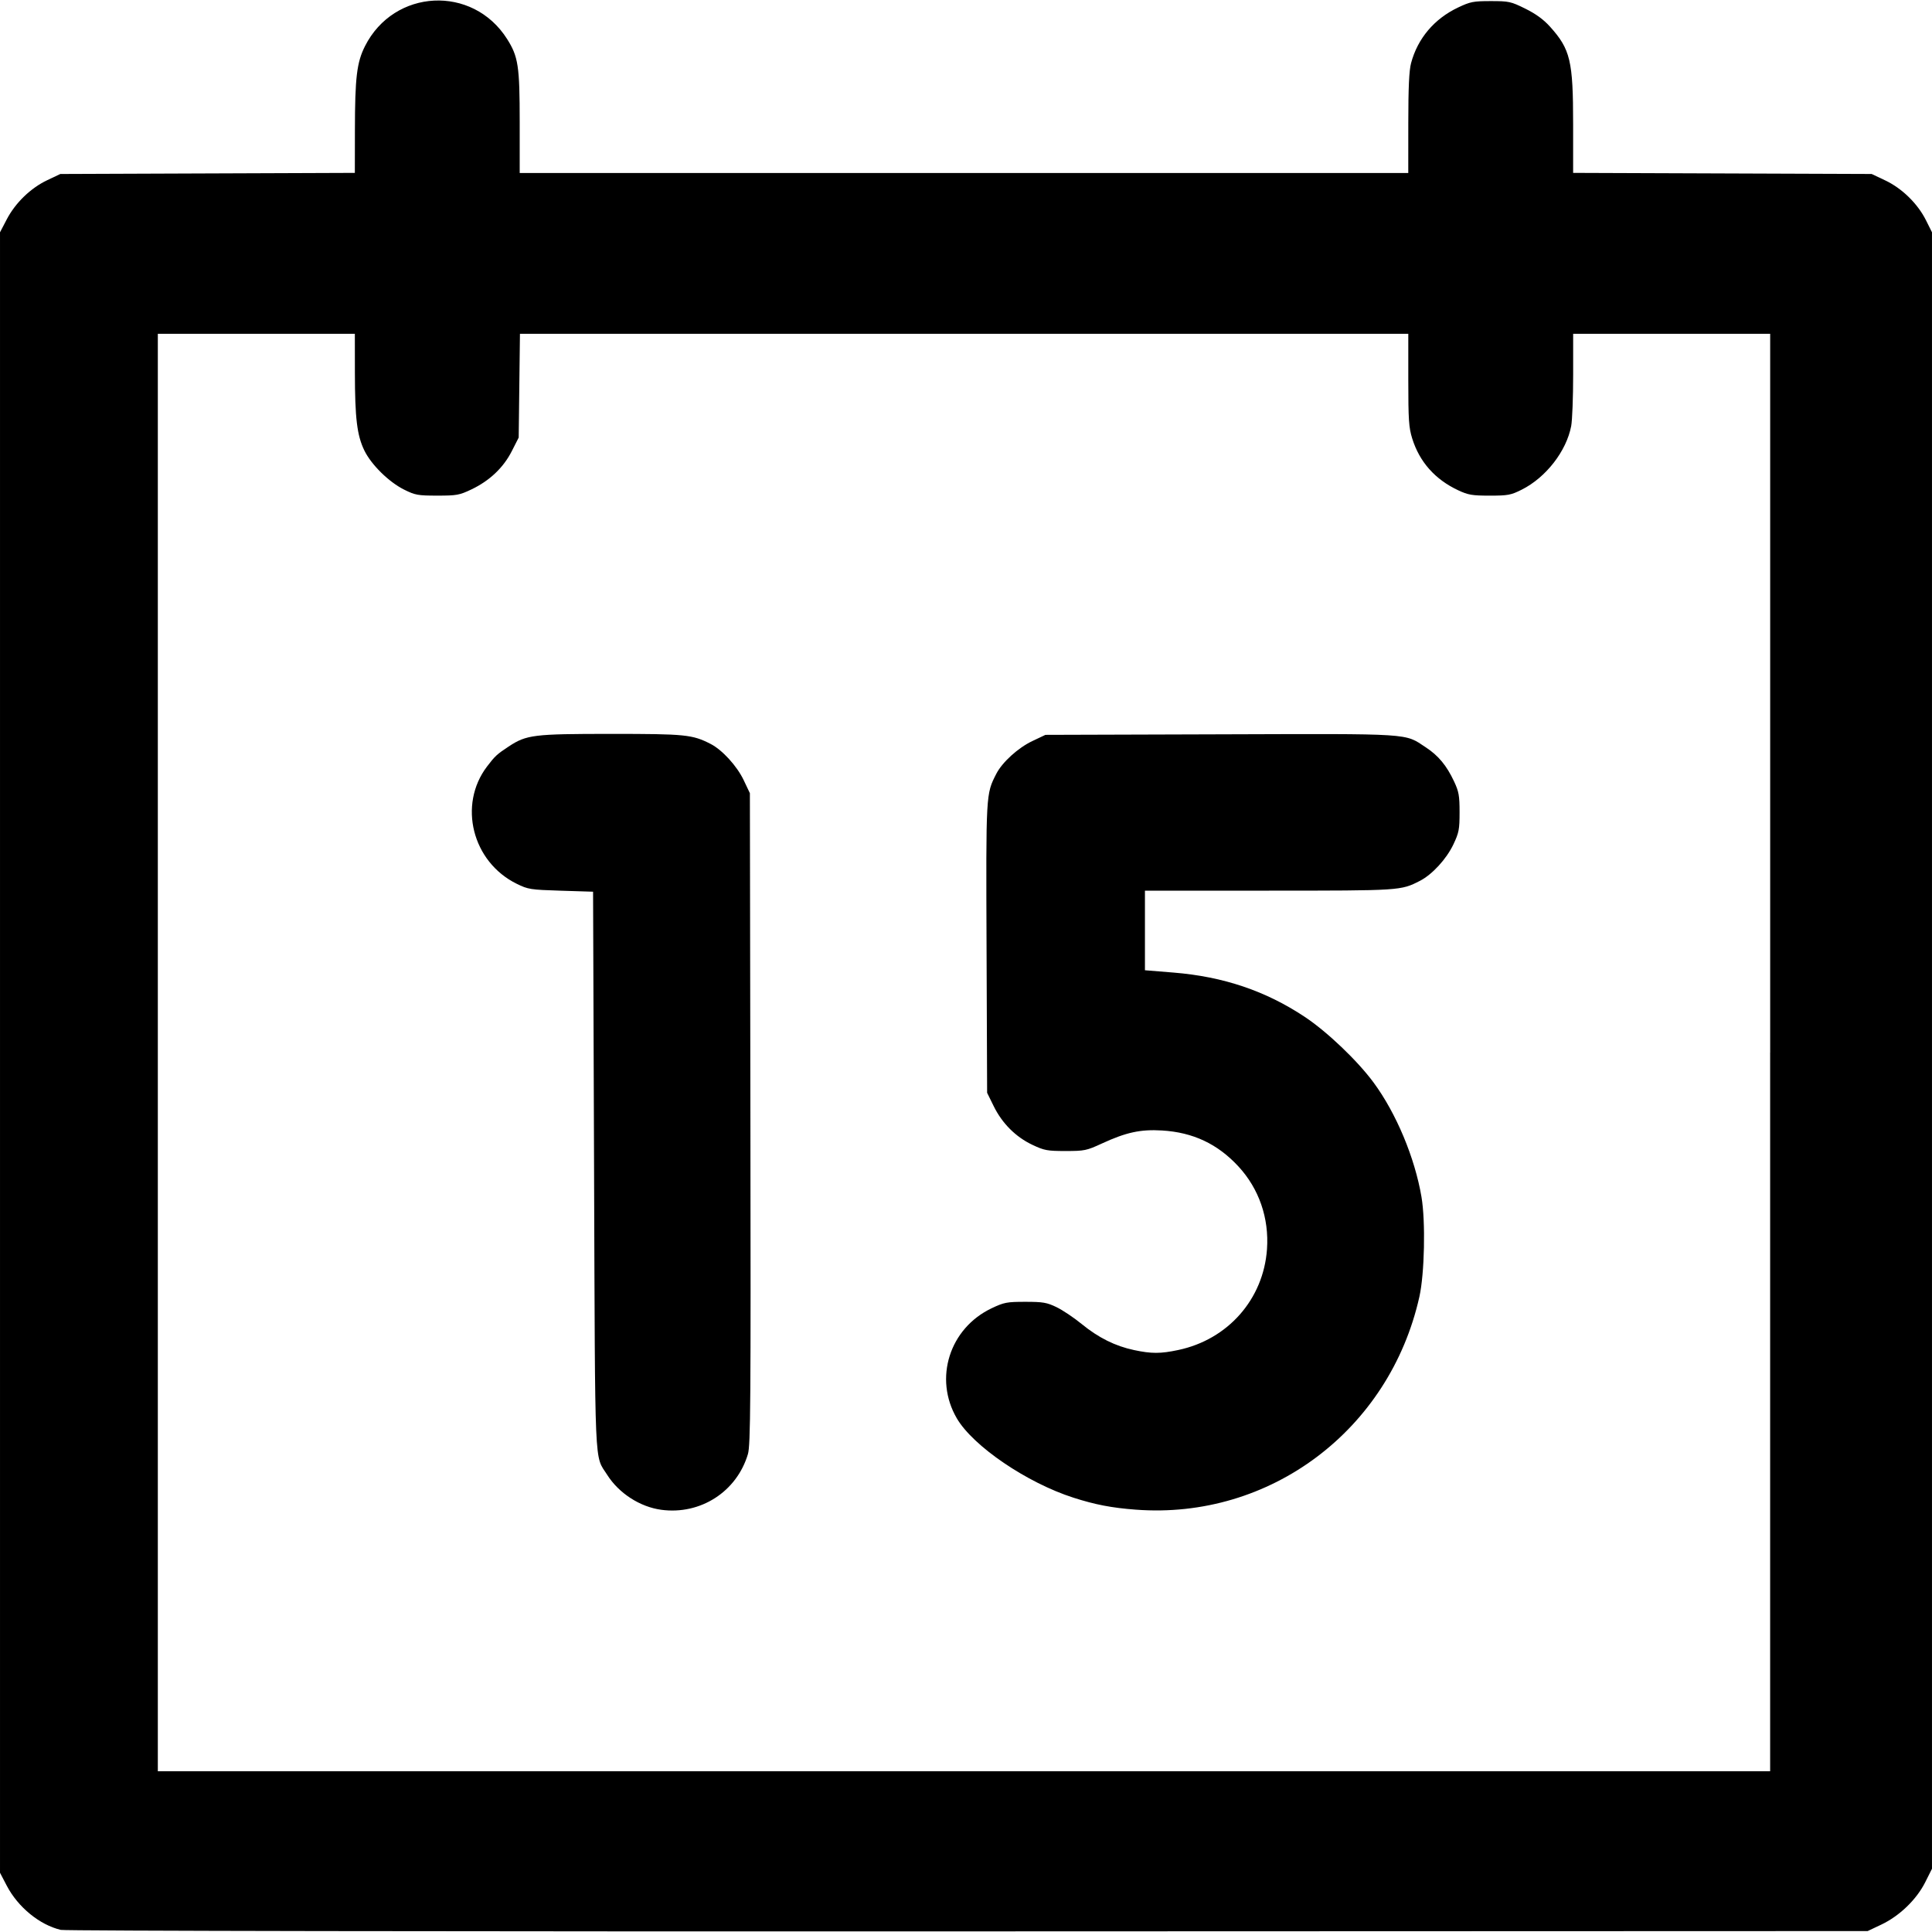 <svg xmlns:rdf="http://www.w3.org/1999/02/22-rdf-syntax-ns#" xmlns="http://www.w3.org/2000/svg" height="512" width="512" version="1.1" xmlns:cc="http://creativecommons.org/ns#" xmlns:dc="http://purl.org/dc/elements/1.1/" viewBox="0 0 512 512">
	<g transform="translate(0 -540.36)">
		<path d="m16.115 1051.8c-5.619-1.328-11.356-6.023-14.333-11.728l-1.781-3.413v-217.37-217.37l1.781-3.413c2.29-4.388 6.343-8.313 10.73-10.392l3.473-1.646 39.026-0.147 39.026-0.146 0.017-11.308c0.02-13.987 0.498-17.973 2.672-22.279 7.697-15.248 28.541-16.3 37.655-1.9 2.965 4.684 3.344 7.177 3.344 21.975v13.538h117.74 117.74l0.006-13.186c0.005-9.464 0.213-13.961 0.737-15.93 1.74-6.536 6.147-11.75 12.457-14.739 3.248-1.539 4.056-1.697 8.671-1.697 4.811 0 5.311 0.11 9.149 2.006 2.794 1.381 4.833 2.867 6.542 4.767 5.405 6.012 6.126 9.05 6.126 25.825v12.928l39.559 0.146 39.559 0.146 3.609 1.709c4.436 2.101 8.585 6.161 10.776 10.544l1.598 3.197v216.84 216.84l-1.794 3.575c-2.304 4.59-6.817 8.945-11.638 11.228l-3.616 1.713-238.42 0.081c-137.28 0.047-239.27-0.119-240.42-0.392zm453-232.51v-190.47h-26.106-26.106v10.849c0 5.967-0.234 12.085-0.521 13.595-1.26 6.644-6.69 13.638-13.079 16.846-2.902 1.457-3.654 1.598-8.511 1.598-4.667 0-5.706-0.177-8.379-1.43-6.106-2.862-10.233-7.515-12.162-13.715-0.9-2.891-1.037-4.941-1.037-15.537v-12.206h-117.71-117.71l-0.166 13.749-0.166 13.749-1.832 3.607c-2.221 4.373-5.88 7.842-10.688 10.133-3.192 1.521-3.901 1.65-9.057 1.648-5.14 0-5.854-0.131-8.791-1.593-4.053-2.018-8.712-6.609-10.546-10.392-1.931-3.982-2.484-8.558-2.496-20.645l-0.011-10.256h-26.106-26.106v190.47 190.47h213.64 213.64v-190.47zm-293.86 121.18c-5.638-0.755-11.243-4.371-14.332-9.246-3.452-5.448-3.195 0.478-3.487-80.496l-0.266-74.056-8.524-0.266c-8.085-0.253-8.689-0.347-11.714-1.833-11.779-5.783-15.6-20.913-7.854-31.095 2.101-2.761 2.607-3.229 5.716-5.28 4.731-3.122 6.564-3.349 27.122-3.349 19.794 0 21.552 0.178 26.422 2.67 3.064 1.568 6.973 5.852 8.745 9.584l1.644 3.463 0.138 86.23c0.12 75.304 0.037 86.571-0.66 88.917-2.959 9.964-12.574 16.148-22.95 14.758zm125.77-0.032c-6.399-0.482-10.742-1.315-16.551-3.175-12.312-3.94-26.576-13.636-30.89-20.999-6.193-10.567-1.975-23.902 9.241-29.216 3.27-1.549 4.018-1.691 8.898-1.691 4.666 0 5.692 0.175 8.258 1.408 1.612 0.774 4.609 2.782 6.66 4.46 4.458 3.648 8.902 5.86 13.899 6.919 4.634 0.982 6.988 0.981 11.674-0.01 13.193-2.77 22.617-13.461 23.553-26.719 0.582-8.243-2.117-16.046-7.596-21.964-5.511-5.952-12.012-9.007-20.22-9.501-5.694-0.343-9.504 0.483-15.947 3.457-4.055 1.871-4.601 1.984-9.627 1.984-4.846 0-5.641-0.148-8.792-1.642-4.4-2.085-7.992-5.672-10.229-10.218l-1.756-3.567-0.15-38.31c-0.161-41.178-0.182-40.808 2.575-46.212 1.568-3.073 5.777-6.901 9.561-8.694l3.465-1.642 46.321-0.142c51.524-0.158 48.733-0.335 54.499 3.46 3.33 2.192 5.505 4.817 7.475 9.023 1.267 2.704 1.457 3.77 1.457 8.171 0 4.549-0.166 5.412-1.642 8.526-1.832 3.866-5.634 8-8.881 9.657-5.071 2.587-5.023 2.584-39.958 2.59l-32.899 0.01v10.542 10.542l7.592 0.617c13.19 1.072 24.391 4.852 34.745 11.727 5.954 3.953 13.986 11.615 18.273 17.432 5.989 8.126 10.917 19.906 12.679 30.309 1.104 6.516 0.812 20.326-0.559 26.452-7.902 35.306-39.581 59.094-75.128 56.413z"/>
	</g>
</svg>
